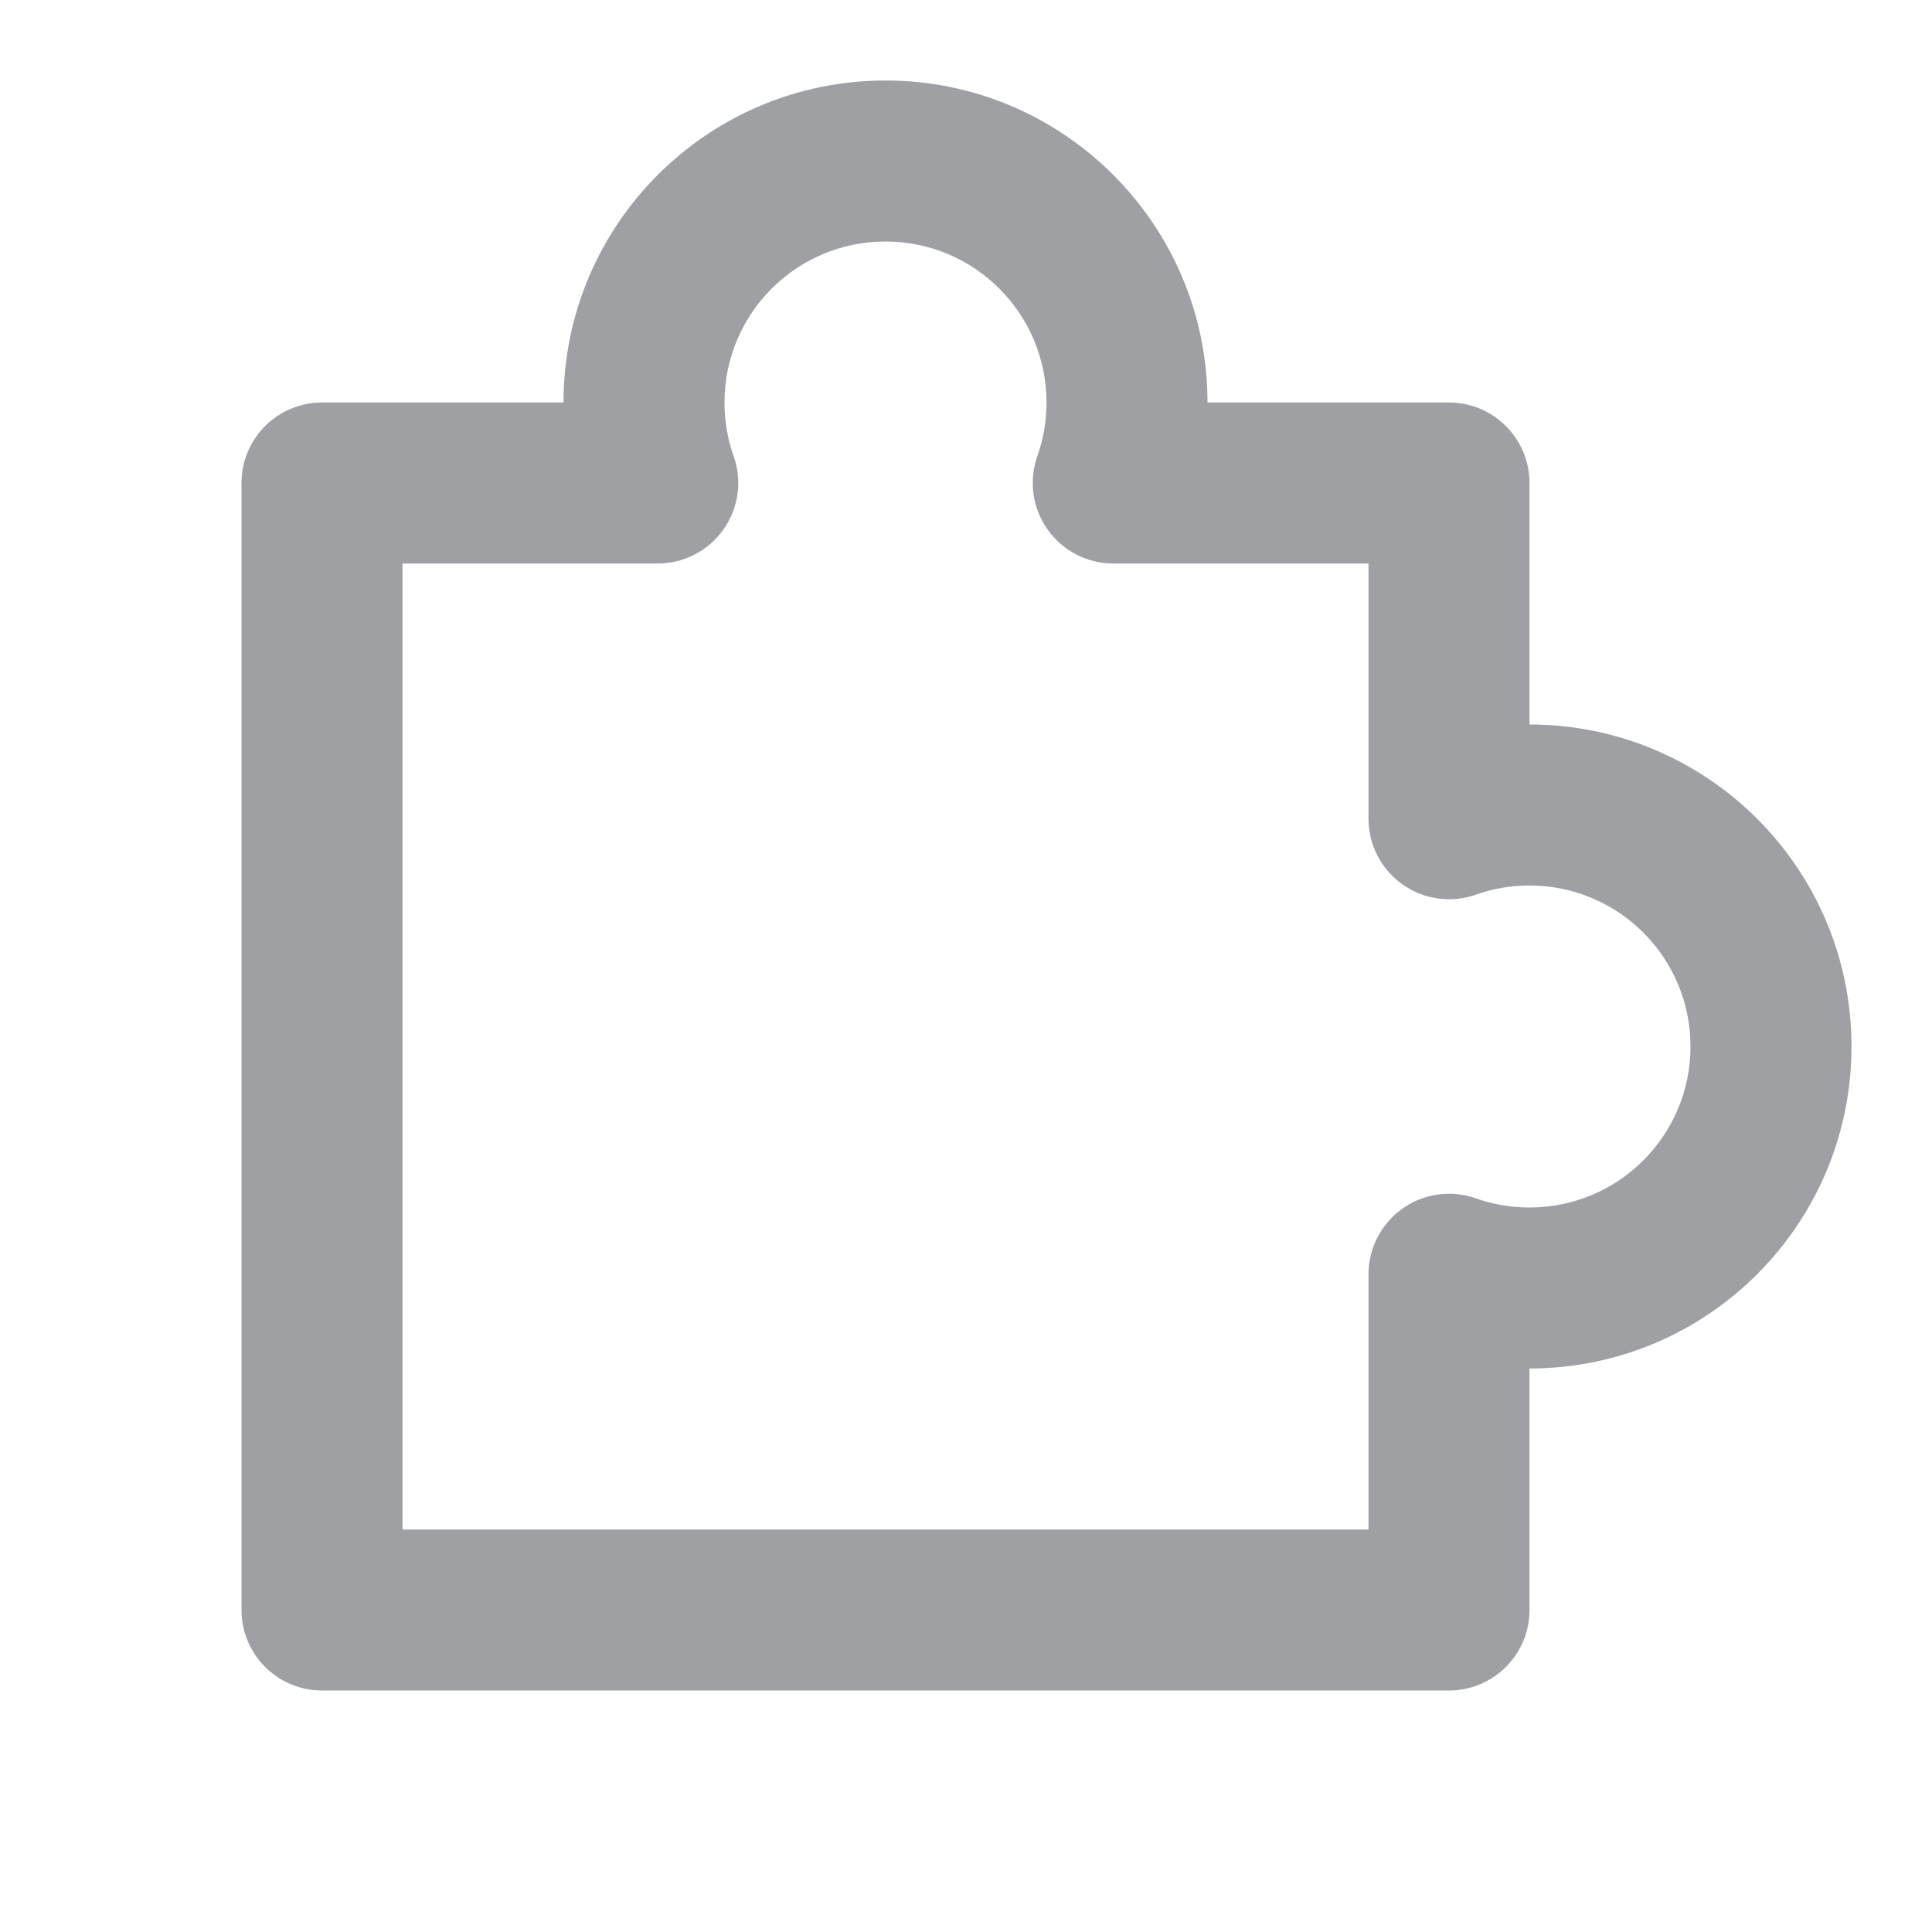 <svg xmlns="http://www.w3.org/2000/svg" viewBox="0 0 24 24" width="64" height="64" fill="rgba(159,160,164,1)"><path d="M7 5C7 2.791 8.791 1 11 1C13.209 1 15 2.791 15 5H18C18.552 5 19 5.448 19 6V9C21.209 9 23 10.791 23 13C23 15.209 21.209 17 19 17V20C19 20.552 18.552 21 18 21H4C3.448 21 3 20.552 3 20V6C3 5.448 3.448 5 4 5H7ZM11 3C9.895 3 9 3.895 9 5C9 5.236 9.04 5.46 9.114 5.667C9.222 5.973 9.175 6.312 8.987 6.577C8.8 6.842 8.495 7 8.171 7H5V19H17V15.829C17 15.505 17.158 15.2 17.423 15.013C17.688 14.825 18.027 14.778 18.333 14.886C18.541 14.96 18.765 15 19 15C20.105 15 21 14.105 21 13C21 11.895 20.105 11 19 11C18.765 11 18.541 11.04 18.333 11.114C18.027 11.222 17.688 11.175 17.423 10.987C17.158 10.8 17 10.495 17 10.171V7H13.829C13.505 7 13.2 6.842 13.013 6.577C12.825 6.312 12.778 5.973 12.886 5.667C12.96 5.46 13 5.236 13 5C13 3.895 12.105 3 11 3Z"></path></svg>